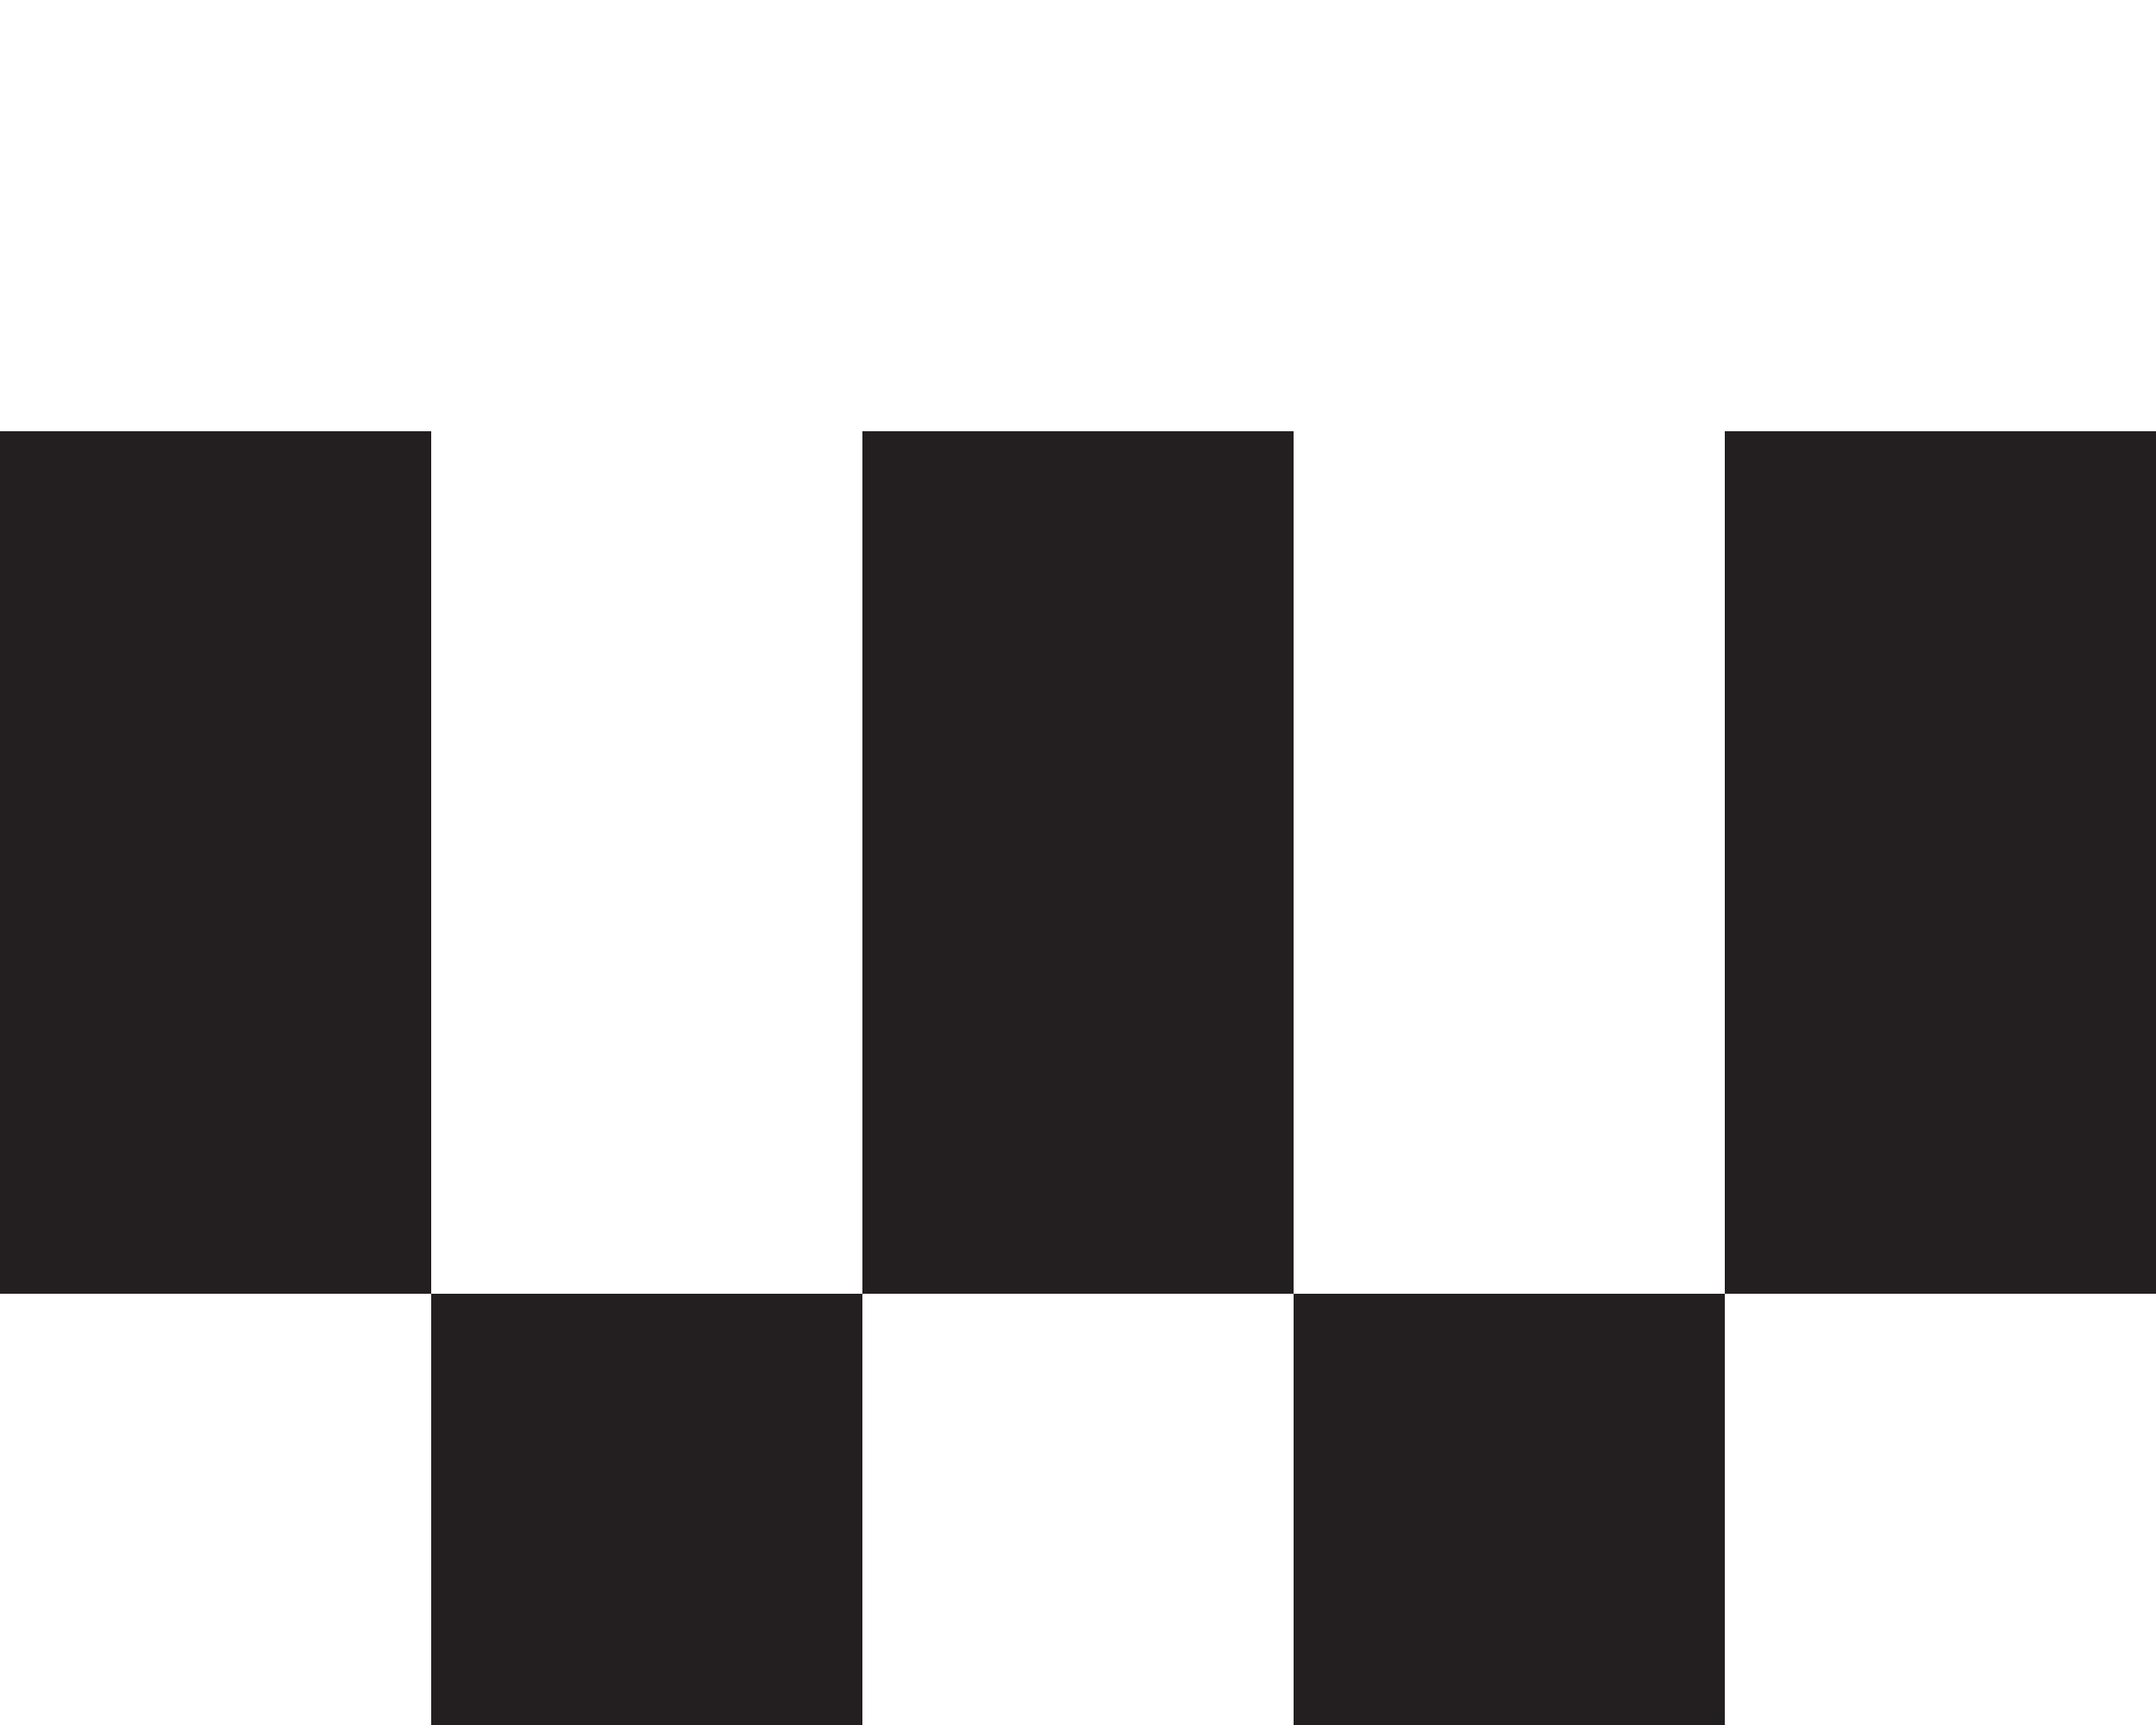 <?xml version="1.0" encoding="UTF-8"?>
<svg id="Layer_1" data-name="Layer 1" xmlns="http://www.w3.org/2000/svg" viewBox="0 0 5 4">
  <defs>
    <style>
      .cls-1 {
        fill: #231f20;
      }
    </style>
  </defs>
  <polygon class="cls-1" points="1 1 0 1 0 2 0 3 1 3 1 2 1 1"/>
  <polygon class="cls-1" points="4 2 4 3 5 3 5 2 5 1 4 1 4 2"/>
  <polygon class="cls-1" points="3 1 2 1 2 2 2 3 3 3 3 2 3 1"/>
  <rect class="cls-1" x="1" y="3" width="1" height="1"/>
  <rect class="cls-1" x="3" y="3" width="1" height="1"/>
</svg>
